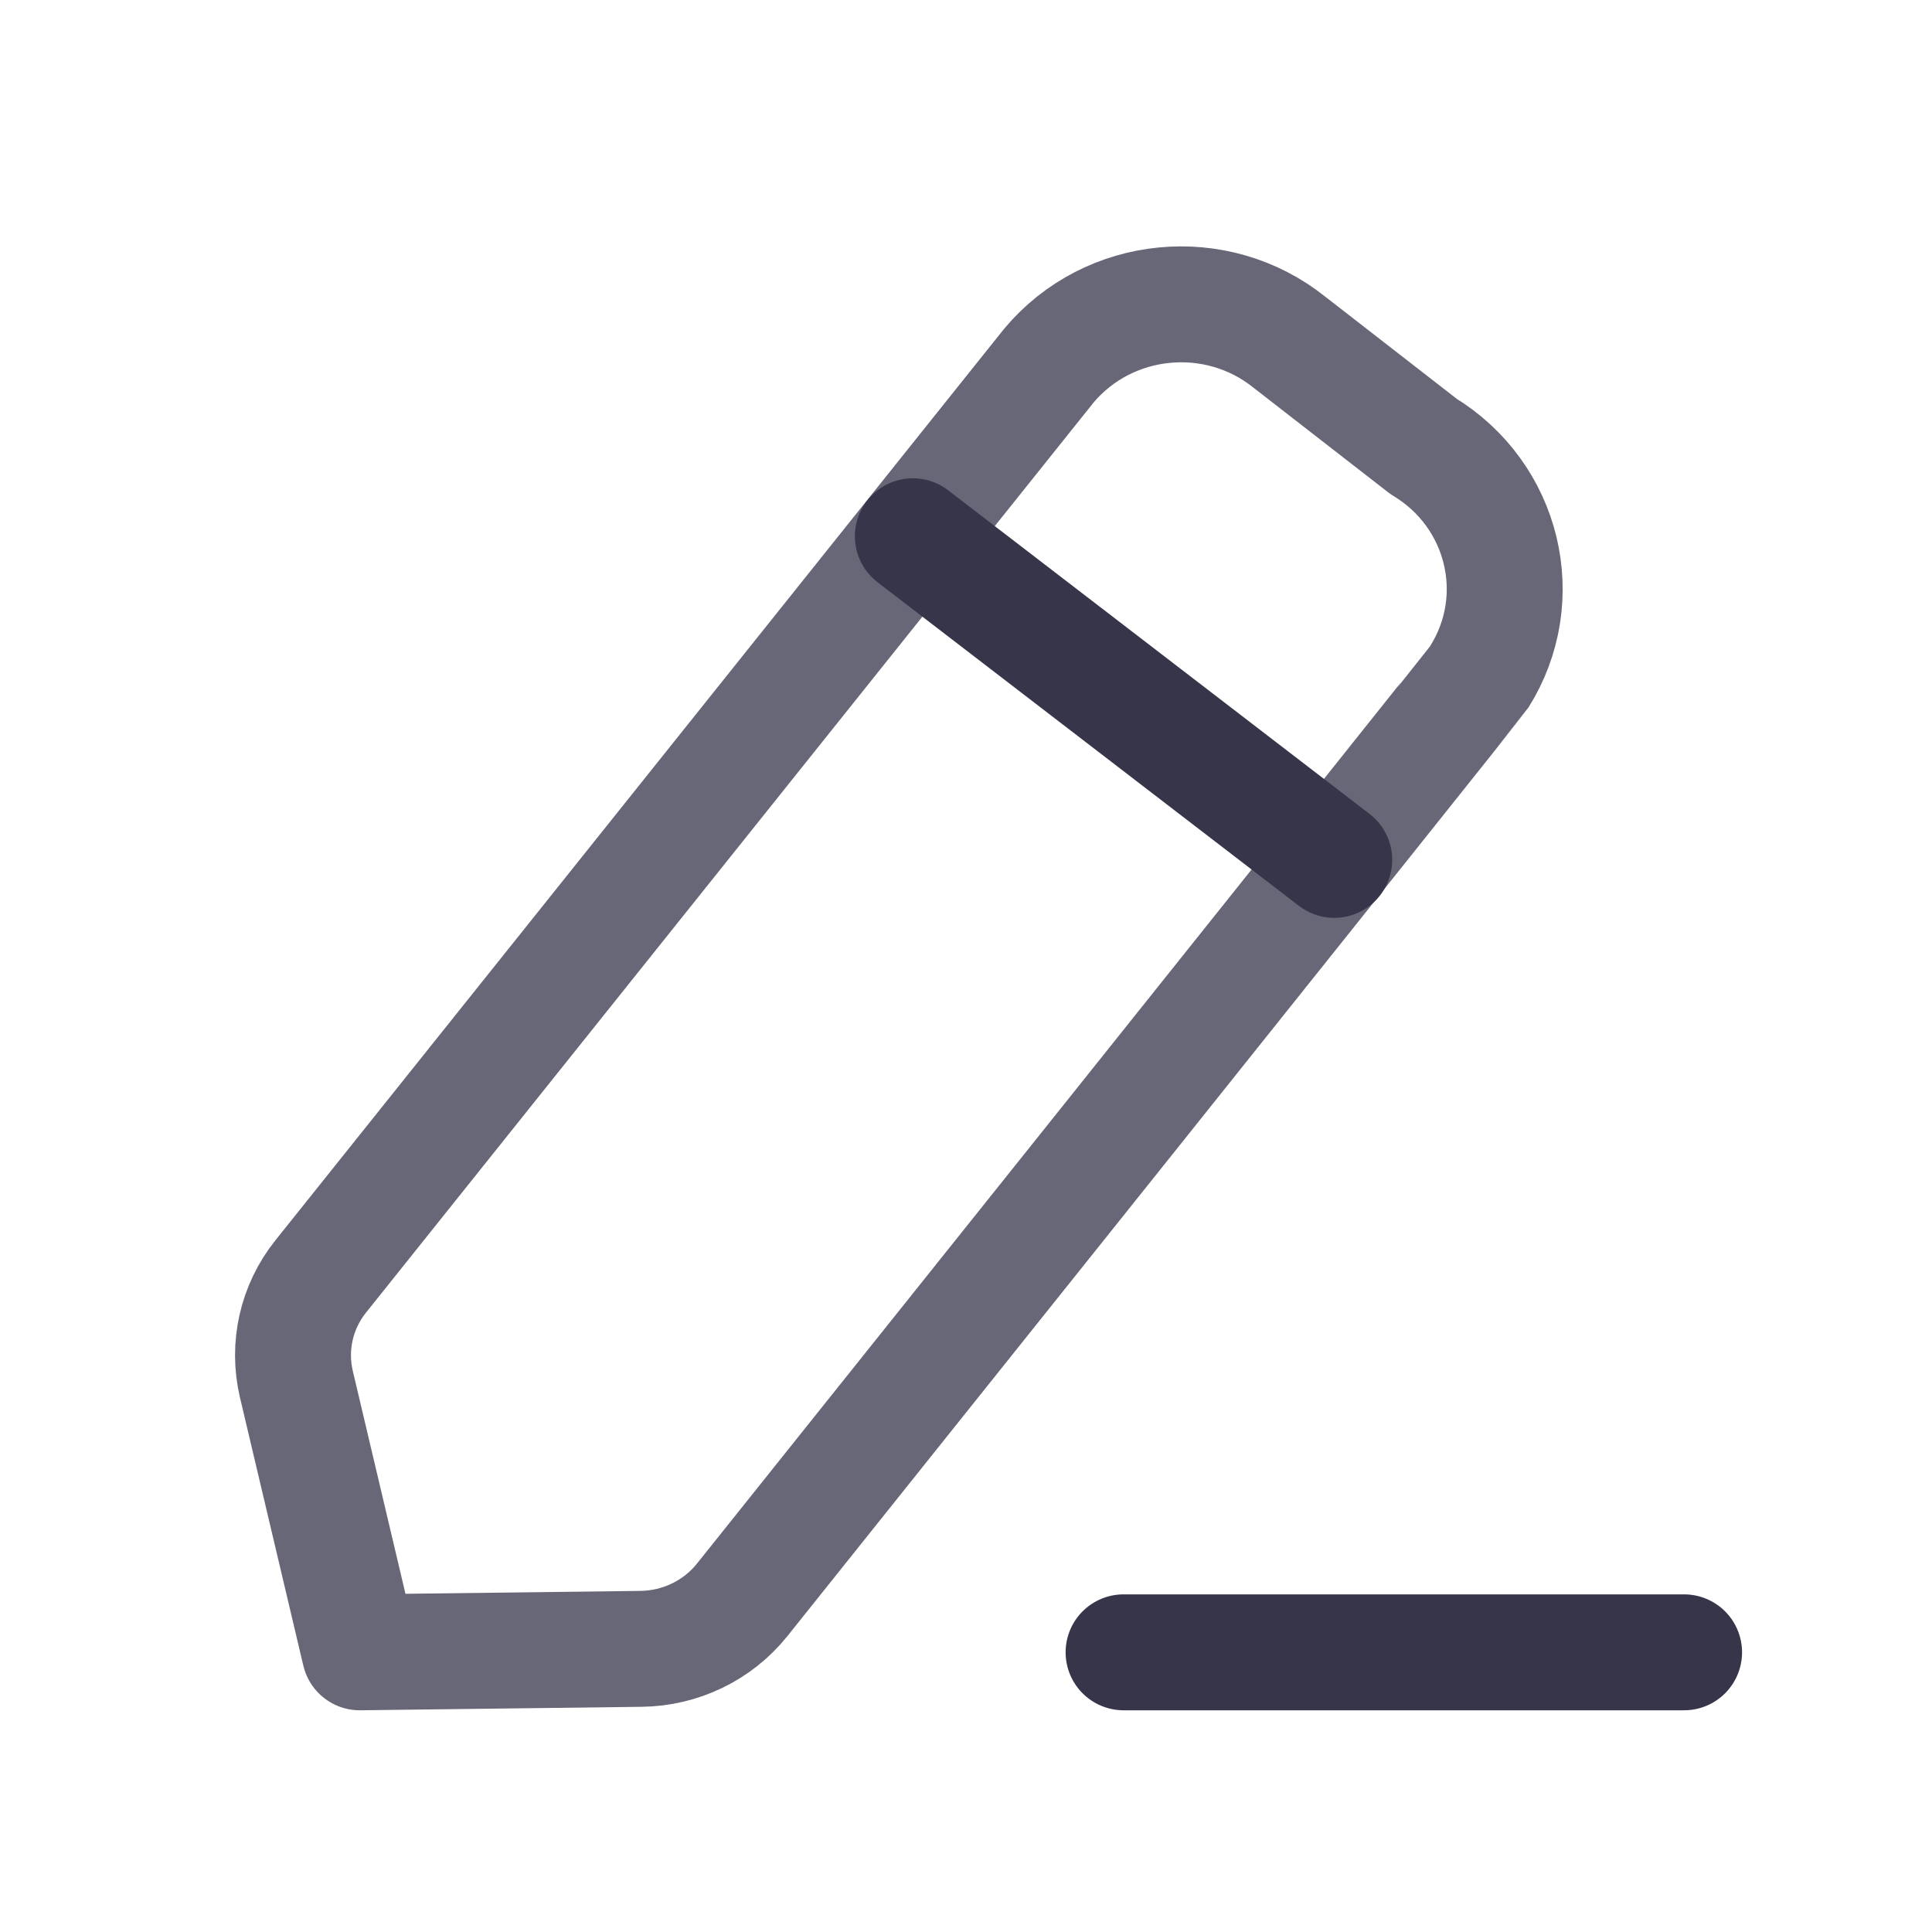 <svg width="25" height="25" viewBox="0 0 25 25" fill="none" xmlns="http://www.w3.org/2000/svg">
<path d="M14.539 21.381H21.792" stroke="#36354A" stroke-width="1.5" stroke-linecap="round" stroke-linejoin="round"/>
<path fill-rule="evenodd" clip-rule="evenodd" d="M13.571 4.733C14.347 3.806 15.741 3.67 16.687 4.43C16.74 4.471 18.421 5.777 18.421 5.777C19.46 6.406 19.783 7.742 19.14 8.761C19.106 8.816 9.603 20.703 9.603 20.703C9.287 21.097 8.807 21.33 8.294 21.336L4.655 21.381L3.835 17.911C3.72 17.423 3.835 16.91 4.151 16.516L13.571 4.733Z" stroke="#686777" stroke-width="1.5" stroke-linecap="round" stroke-linejoin="round"/>
<path d="M11.812 6.939L17.265 11.127" stroke="#36354A" stroke-width="1.5" stroke-linecap="round" stroke-linejoin="round"/>
</svg>
